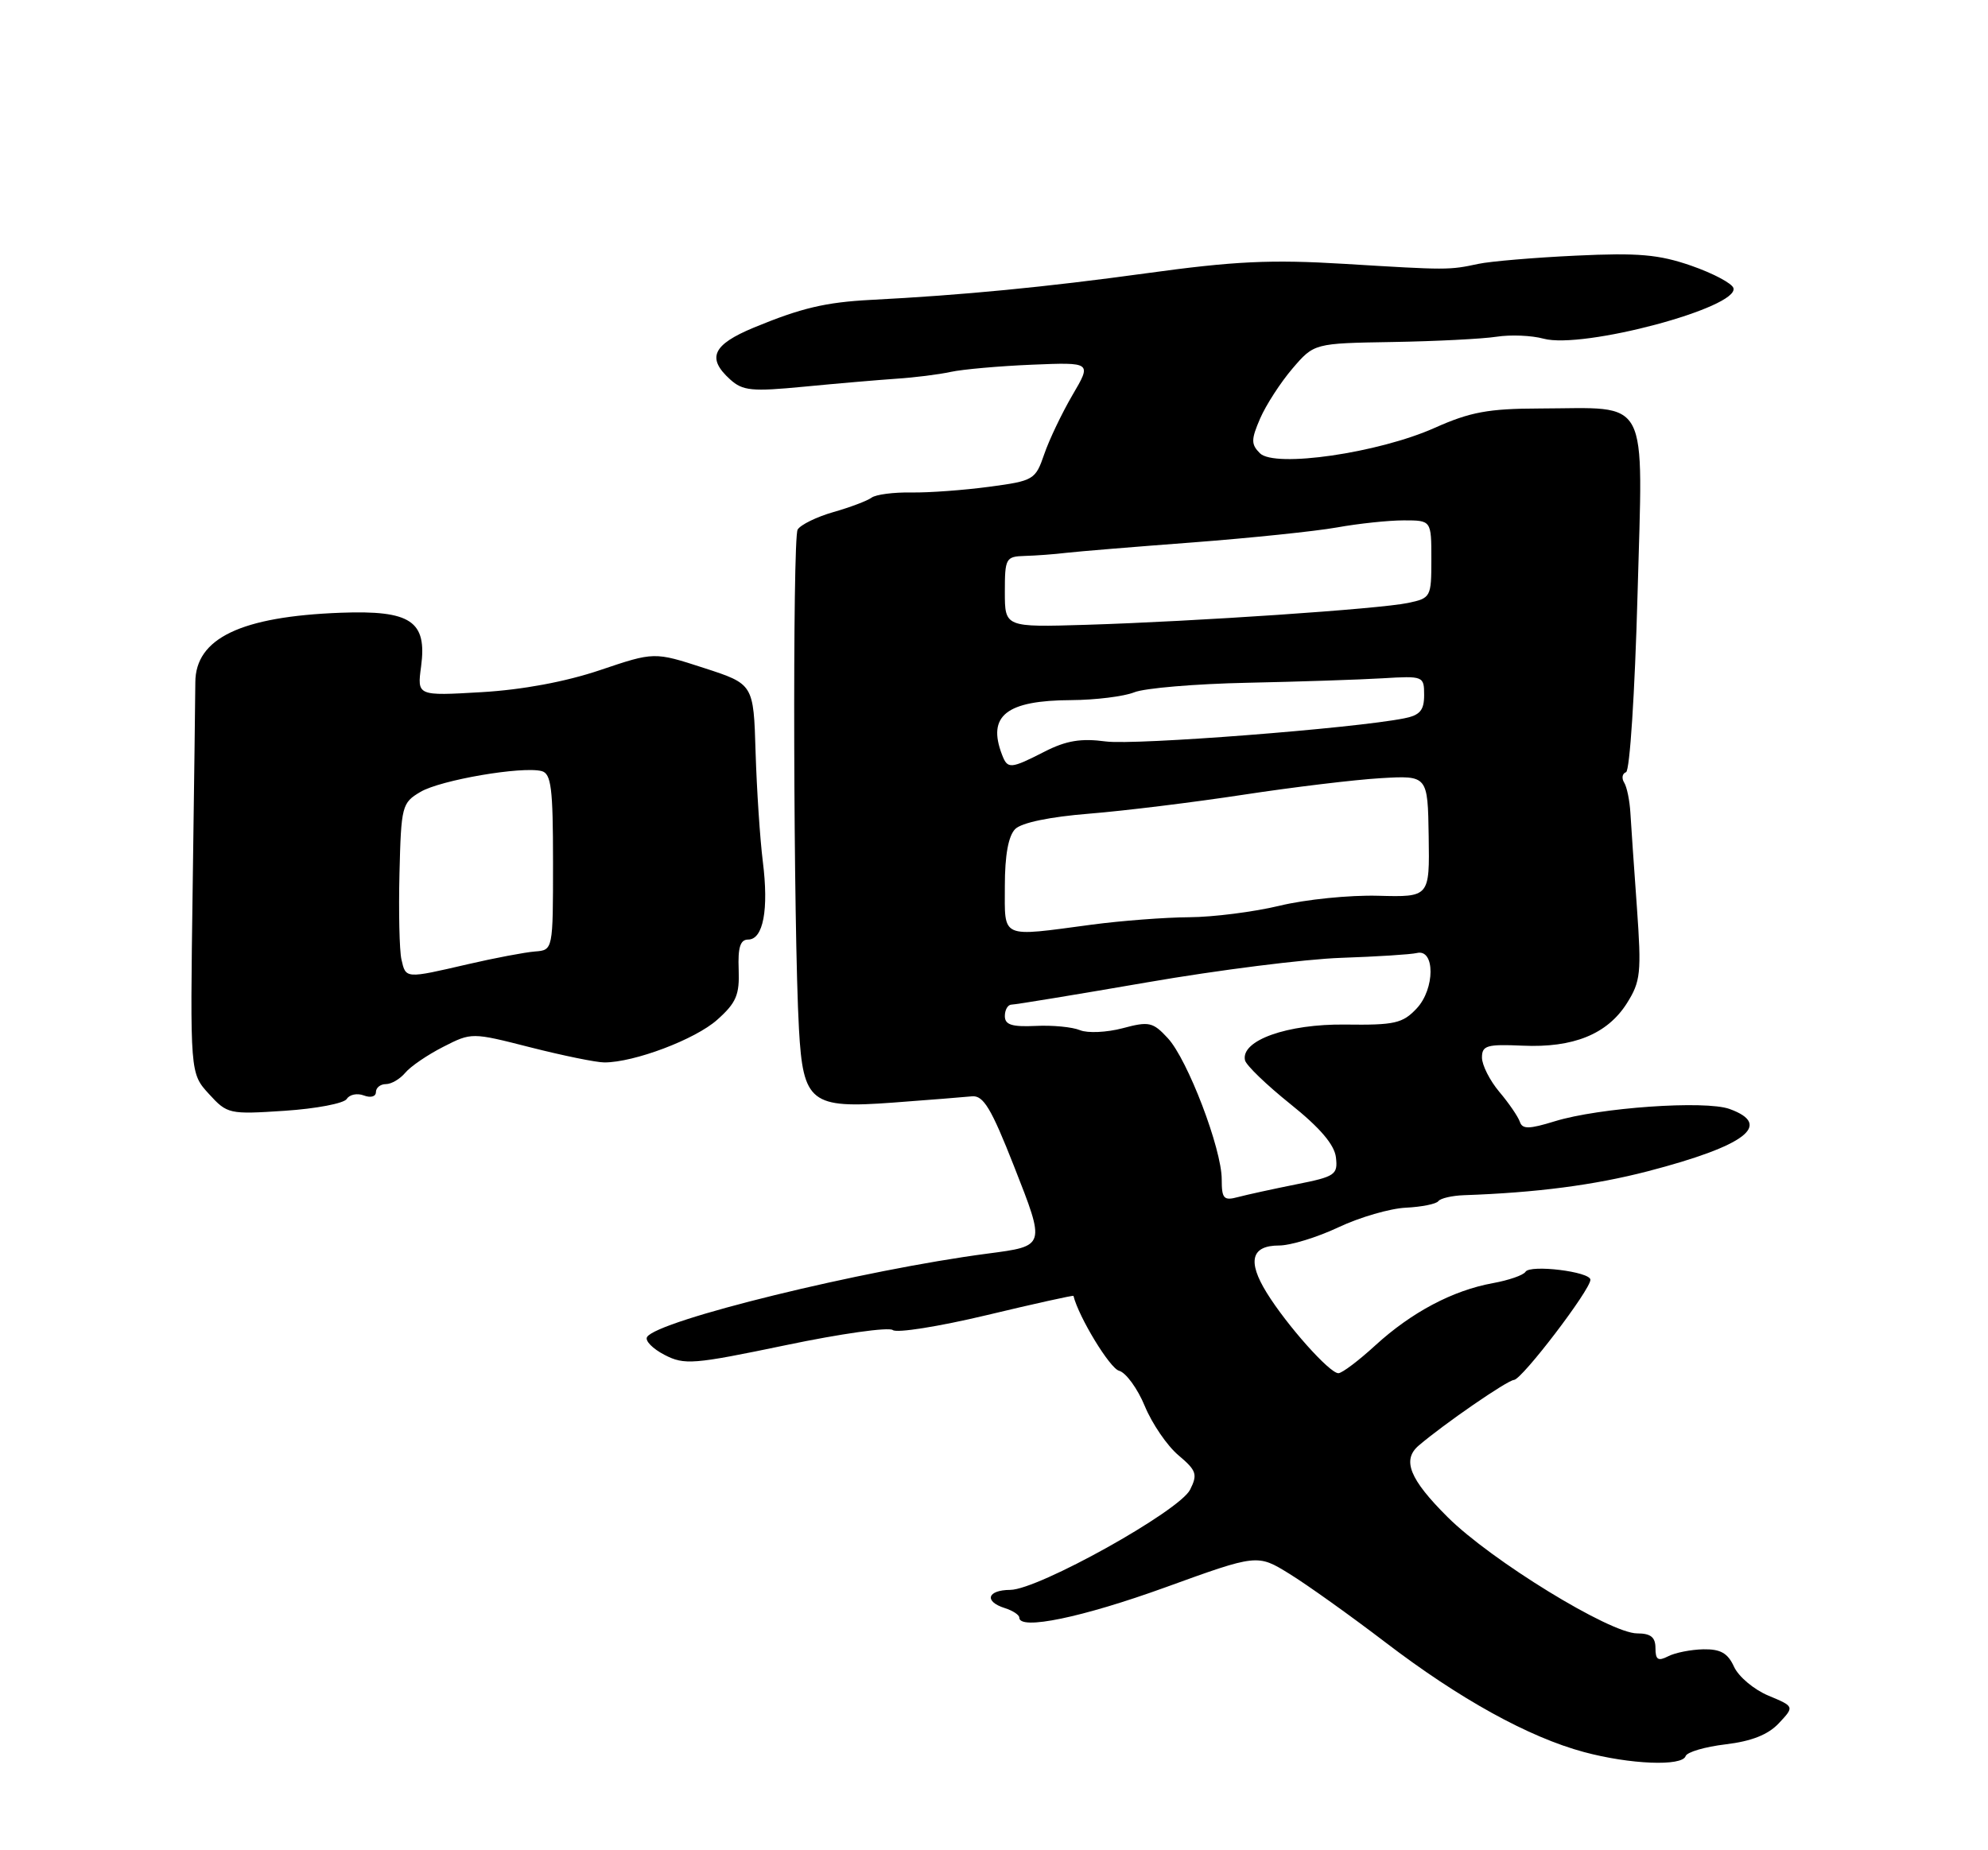 <?xml version="1.0" encoding="UTF-8" standalone="no"?>
<!DOCTYPE svg PUBLIC "-//W3C//DTD SVG 1.1//EN" "http://www.w3.org/Graphics/SVG/1.1/DTD/svg11.dtd" >
<svg xmlns="http://www.w3.org/2000/svg" xmlns:xlink="http://www.w3.org/1999/xlink" version="1.1" viewBox="0 0 275 256">
 <g >
 <path fill="currentColor"
d=" M 233.17 242.98 C 233.36 242.42 235.85 241.69 238.71 241.35 C 242.29 240.92 244.58 240.02 246.07 238.43 C 248.23 236.12 248.23 236.12 244.62 234.61 C 242.63 233.78 240.50 231.99 239.87 230.62 C 239.01 228.73 238.01 228.16 235.62 228.20 C 233.90 228.24 231.71 228.67 230.75 229.17 C 229.36 229.88 229.00 229.65 229.00 228.04 C 229.00 226.53 228.35 226.00 226.47 226.00 C 222.72 226.00 206.27 215.91 200.25 209.91 C 194.99 204.67 193.91 202.01 196.25 200.01 C 199.75 197.02 208.49 190.99 209.43 190.93 C 210.55 190.85 220.00 178.47 220.00 177.07 C 220.00 175.95 211.66 174.93 211.02 175.97 C 210.73 176.44 208.70 177.14 206.50 177.54 C 200.95 178.55 195.26 181.57 190.27 186.13 C 187.95 188.26 185.64 190.00 185.14 190.00 C 183.91 190.00 177.99 183.35 175.22 178.86 C 172.52 174.49 173.09 172.33 176.94 172.33 C 178.51 172.33 182.21 171.20 185.15 169.81 C 188.09 168.42 192.29 167.20 194.47 167.10 C 196.65 166.99 198.68 166.59 198.97 166.19 C 199.26 165.80 200.85 165.43 202.50 165.37 C 212.55 165.02 220.52 163.98 227.93 162.06 C 241.46 158.54 245.29 155.63 239.25 153.44 C 235.88 152.22 221.21 153.25 215.08 155.14 C 211.51 156.24 210.59 156.26 210.24 155.21 C 210.00 154.51 208.73 152.64 207.40 151.07 C 206.08 149.50 205.00 147.36 205.00 146.32 C 205.00 144.66 205.68 144.46 210.61 144.68 C 217.64 145.00 222.34 143.09 225.05 138.81 C 226.95 135.79 227.08 134.62 226.43 125.50 C 226.03 120.00 225.63 114.12 225.53 112.44 C 225.43 110.76 225.05 108.88 224.67 108.28 C 224.29 107.67 224.41 107.02 224.93 106.84 C 225.45 106.65 226.15 95.86 226.52 82.29 C 227.27 54.31 228.41 56.48 212.96 56.52 C 205.90 56.54 203.38 57.00 198.46 59.20 C 190.67 62.68 176.33 64.76 174.28 62.71 C 173.05 61.47 173.05 60.83 174.32 57.89 C 175.13 56.03 177.14 52.92 178.78 51.00 C 181.78 47.50 181.78 47.50 192.64 47.32 C 198.61 47.22 205.08 46.89 207.02 46.59 C 208.96 46.29 211.88 46.41 213.52 46.86 C 218.96 48.34 240.68 42.53 239.78 39.84 C 239.56 39.19 236.93 37.80 233.94 36.76 C 229.47 35.21 226.62 34.96 218.00 35.37 C 212.22 35.64 206.15 36.16 204.50 36.51 C 200.44 37.38 200.24 37.38 186.00 36.51 C 175.77 35.89 170.77 36.13 158.50 37.82 C 144.67 39.72 133.16 40.84 120.50 41.49 C 114.18 41.82 110.82 42.62 104.27 45.33 C 98.58 47.69 97.73 49.54 100.99 52.49 C 102.74 54.08 103.99 54.20 111.24 53.50 C 115.78 53.06 121.53 52.57 124.00 52.40 C 126.47 52.24 129.85 51.82 131.50 51.46 C 133.15 51.10 138.22 50.65 142.76 50.46 C 151.02 50.12 151.02 50.12 148.36 54.65 C 146.90 57.15 145.14 60.83 144.45 62.84 C 143.23 66.39 142.99 66.53 136.85 67.35 C 133.36 67.82 128.50 68.18 126.06 68.14 C 123.62 68.10 121.15 68.42 120.56 68.86 C 119.98 69.29 117.61 70.19 115.29 70.85 C 112.98 71.51 110.75 72.60 110.34 73.27 C 109.61 74.44 109.75 128.59 110.52 142.37 C 111.09 152.57 112.16 153.40 123.50 152.56 C 128.45 152.19 133.38 151.80 134.45 151.69 C 136.03 151.54 137.11 153.32 140.28 161.39 C 144.64 172.49 144.67 172.39 136.62 173.45 C 119.48 175.69 90.93 182.69 89.51 184.99 C 89.19 185.50 90.28 186.61 91.92 187.46 C 94.68 188.89 95.88 188.79 108.70 186.12 C 116.29 184.53 122.95 183.59 123.50 184.03 C 124.05 184.47 129.89 183.54 136.47 181.97 C 143.05 180.39 148.46 179.20 148.49 179.30 C 149.24 182.28 153.53 189.33 154.80 189.66 C 155.74 189.91 157.35 192.10 158.36 194.55 C 159.37 196.99 161.46 200.05 163.01 201.35 C 165.51 203.46 165.69 203.99 164.63 206.11 C 163.16 209.07 143.64 219.95 139.75 219.98 C 136.55 220.00 136.09 221.58 139.00 222.50 C 140.10 222.85 141.00 223.44 141.00 223.82 C 141.00 225.60 149.72 223.79 161.23 219.62 C 173.93 215.02 173.93 215.02 178.37 217.76 C 180.82 219.27 186.80 223.54 191.66 227.25 C 201.89 235.07 211.48 240.37 219.12 242.42 C 225.48 244.13 232.69 244.42 233.17 242.98 Z  M 47.97 152.05 C 48.35 151.44 49.41 151.22 50.33 151.57 C 51.27 151.93 52.00 151.73 52.00 151.11 C 52.00 150.50 52.62 150.00 53.38 150.00 C 54.14 150.00 55.34 149.29 56.06 148.43 C 56.78 147.56 59.14 145.95 61.30 144.85 C 65.24 142.84 65.24 142.84 73.40 144.92 C 77.89 146.06 82.48 147.00 83.60 147.00 C 87.74 147.00 96.18 143.81 99.21 141.10 C 101.85 138.75 102.31 137.65 102.18 134.15 C 102.06 131.09 102.40 130.00 103.49 130.00 C 105.58 130.00 106.36 125.85 105.52 119.20 C 105.13 116.07 104.68 109.26 104.52 104.07 C 104.24 94.65 104.24 94.65 97.37 92.42 C 90.50 90.19 90.50 90.19 83.00 92.72 C 78.23 94.33 72.26 95.44 66.60 95.77 C 57.70 96.29 57.70 96.29 58.25 92.21 C 59.09 85.93 56.83 84.42 47.14 84.78 C 33.33 85.30 27.04 88.31 27.02 94.41 C 27.01 96.11 26.85 108.97 26.65 123.00 C 26.29 148.50 26.29 148.50 28.90 151.36 C 31.44 154.14 31.69 154.20 39.39 153.69 C 43.73 153.40 47.59 152.67 47.97 152.05 Z  M 169.00 163.17 C 169.00 158.95 164.28 146.59 161.54 143.64 C 159.48 141.41 158.94 141.29 155.29 142.27 C 153.10 142.85 150.45 142.97 149.40 142.54 C 148.36 142.10 145.59 141.83 143.25 141.95 C 139.96 142.10 139.00 141.79 139.00 140.58 C 139.00 139.71 139.42 139.00 139.93 139.00 C 140.45 139.00 148.89 137.61 158.68 135.92 C 168.48 134.22 180.55 132.70 185.50 132.53 C 190.45 132.36 195.18 132.06 196.00 131.86 C 198.53 131.25 198.51 136.83 195.97 139.53 C 194.03 141.60 192.92 141.85 186.08 141.76 C 178.06 141.66 171.61 143.96 172.22 146.70 C 172.37 147.39 175.20 150.11 178.50 152.76 C 182.59 156.03 184.60 158.39 184.80 160.14 C 185.08 162.54 184.70 162.80 179.30 163.87 C 176.11 164.51 172.49 165.30 171.25 165.63 C 169.28 166.16 169.00 165.86 169.00 163.17 Z  M 139.00 122.57 C 139.00 118.33 139.49 115.66 140.43 114.71 C 141.31 113.83 145.20 113.02 150.68 112.58 C 155.53 112.19 165.12 111.01 172.00 109.96 C 178.88 108.91 187.43 107.88 191.00 107.67 C 197.50 107.29 197.50 107.29 197.63 115.71 C 197.76 124.13 197.76 124.13 190.63 123.94 C 186.71 123.83 180.57 124.45 177.00 125.32 C 173.43 126.18 167.80 126.89 164.50 126.91 C 161.20 126.93 155.12 127.39 151.00 127.94 C 138.25 129.64 139.00 129.97 139.00 122.57 Z  M 138.61 104.42 C 136.53 99.02 139.21 96.91 148.18 96.87 C 151.55 96.85 155.47 96.36 156.90 95.79 C 158.33 95.21 165.35 94.62 172.50 94.47 C 179.65 94.32 188.09 94.04 191.25 93.85 C 196.90 93.51 197.00 93.55 197.00 96.17 C 197.00 98.28 196.43 98.96 194.25 99.39 C 187.31 100.78 157.03 103.13 152.97 102.59 C 149.54 102.13 147.49 102.47 144.51 103.99 C 139.77 106.41 139.38 106.44 138.61 104.42 Z  M 139.00 81.90 C 139.00 77.24 139.13 77.00 141.75 76.92 C 143.26 76.88 145.85 76.69 147.50 76.49 C 149.15 76.30 157.03 75.65 165.00 75.05 C 172.97 74.44 181.95 73.51 184.93 72.98 C 187.92 72.44 192.08 72.00 194.18 72.00 C 198.00 72.00 198.00 72.00 198.00 77.38 C 198.00 82.63 197.93 82.76 194.75 83.43 C 190.76 84.26 165.49 85.98 150.25 86.45 C 139.00 86.79 139.00 86.79 139.00 81.90 Z  M 55.53 132.75 C 55.25 131.51 55.13 126.14 55.26 120.82 C 55.49 111.52 55.60 111.08 58.16 109.57 C 60.94 107.92 72.23 105.99 74.93 106.69 C 76.25 107.04 76.50 109.06 76.50 119.28 C 76.50 131.46 76.50 131.46 74.00 131.65 C 72.62 131.76 68.43 132.55 64.68 133.42 C 56.05 135.42 56.14 135.43 55.53 132.75 Z "/>
</g>
</svg>